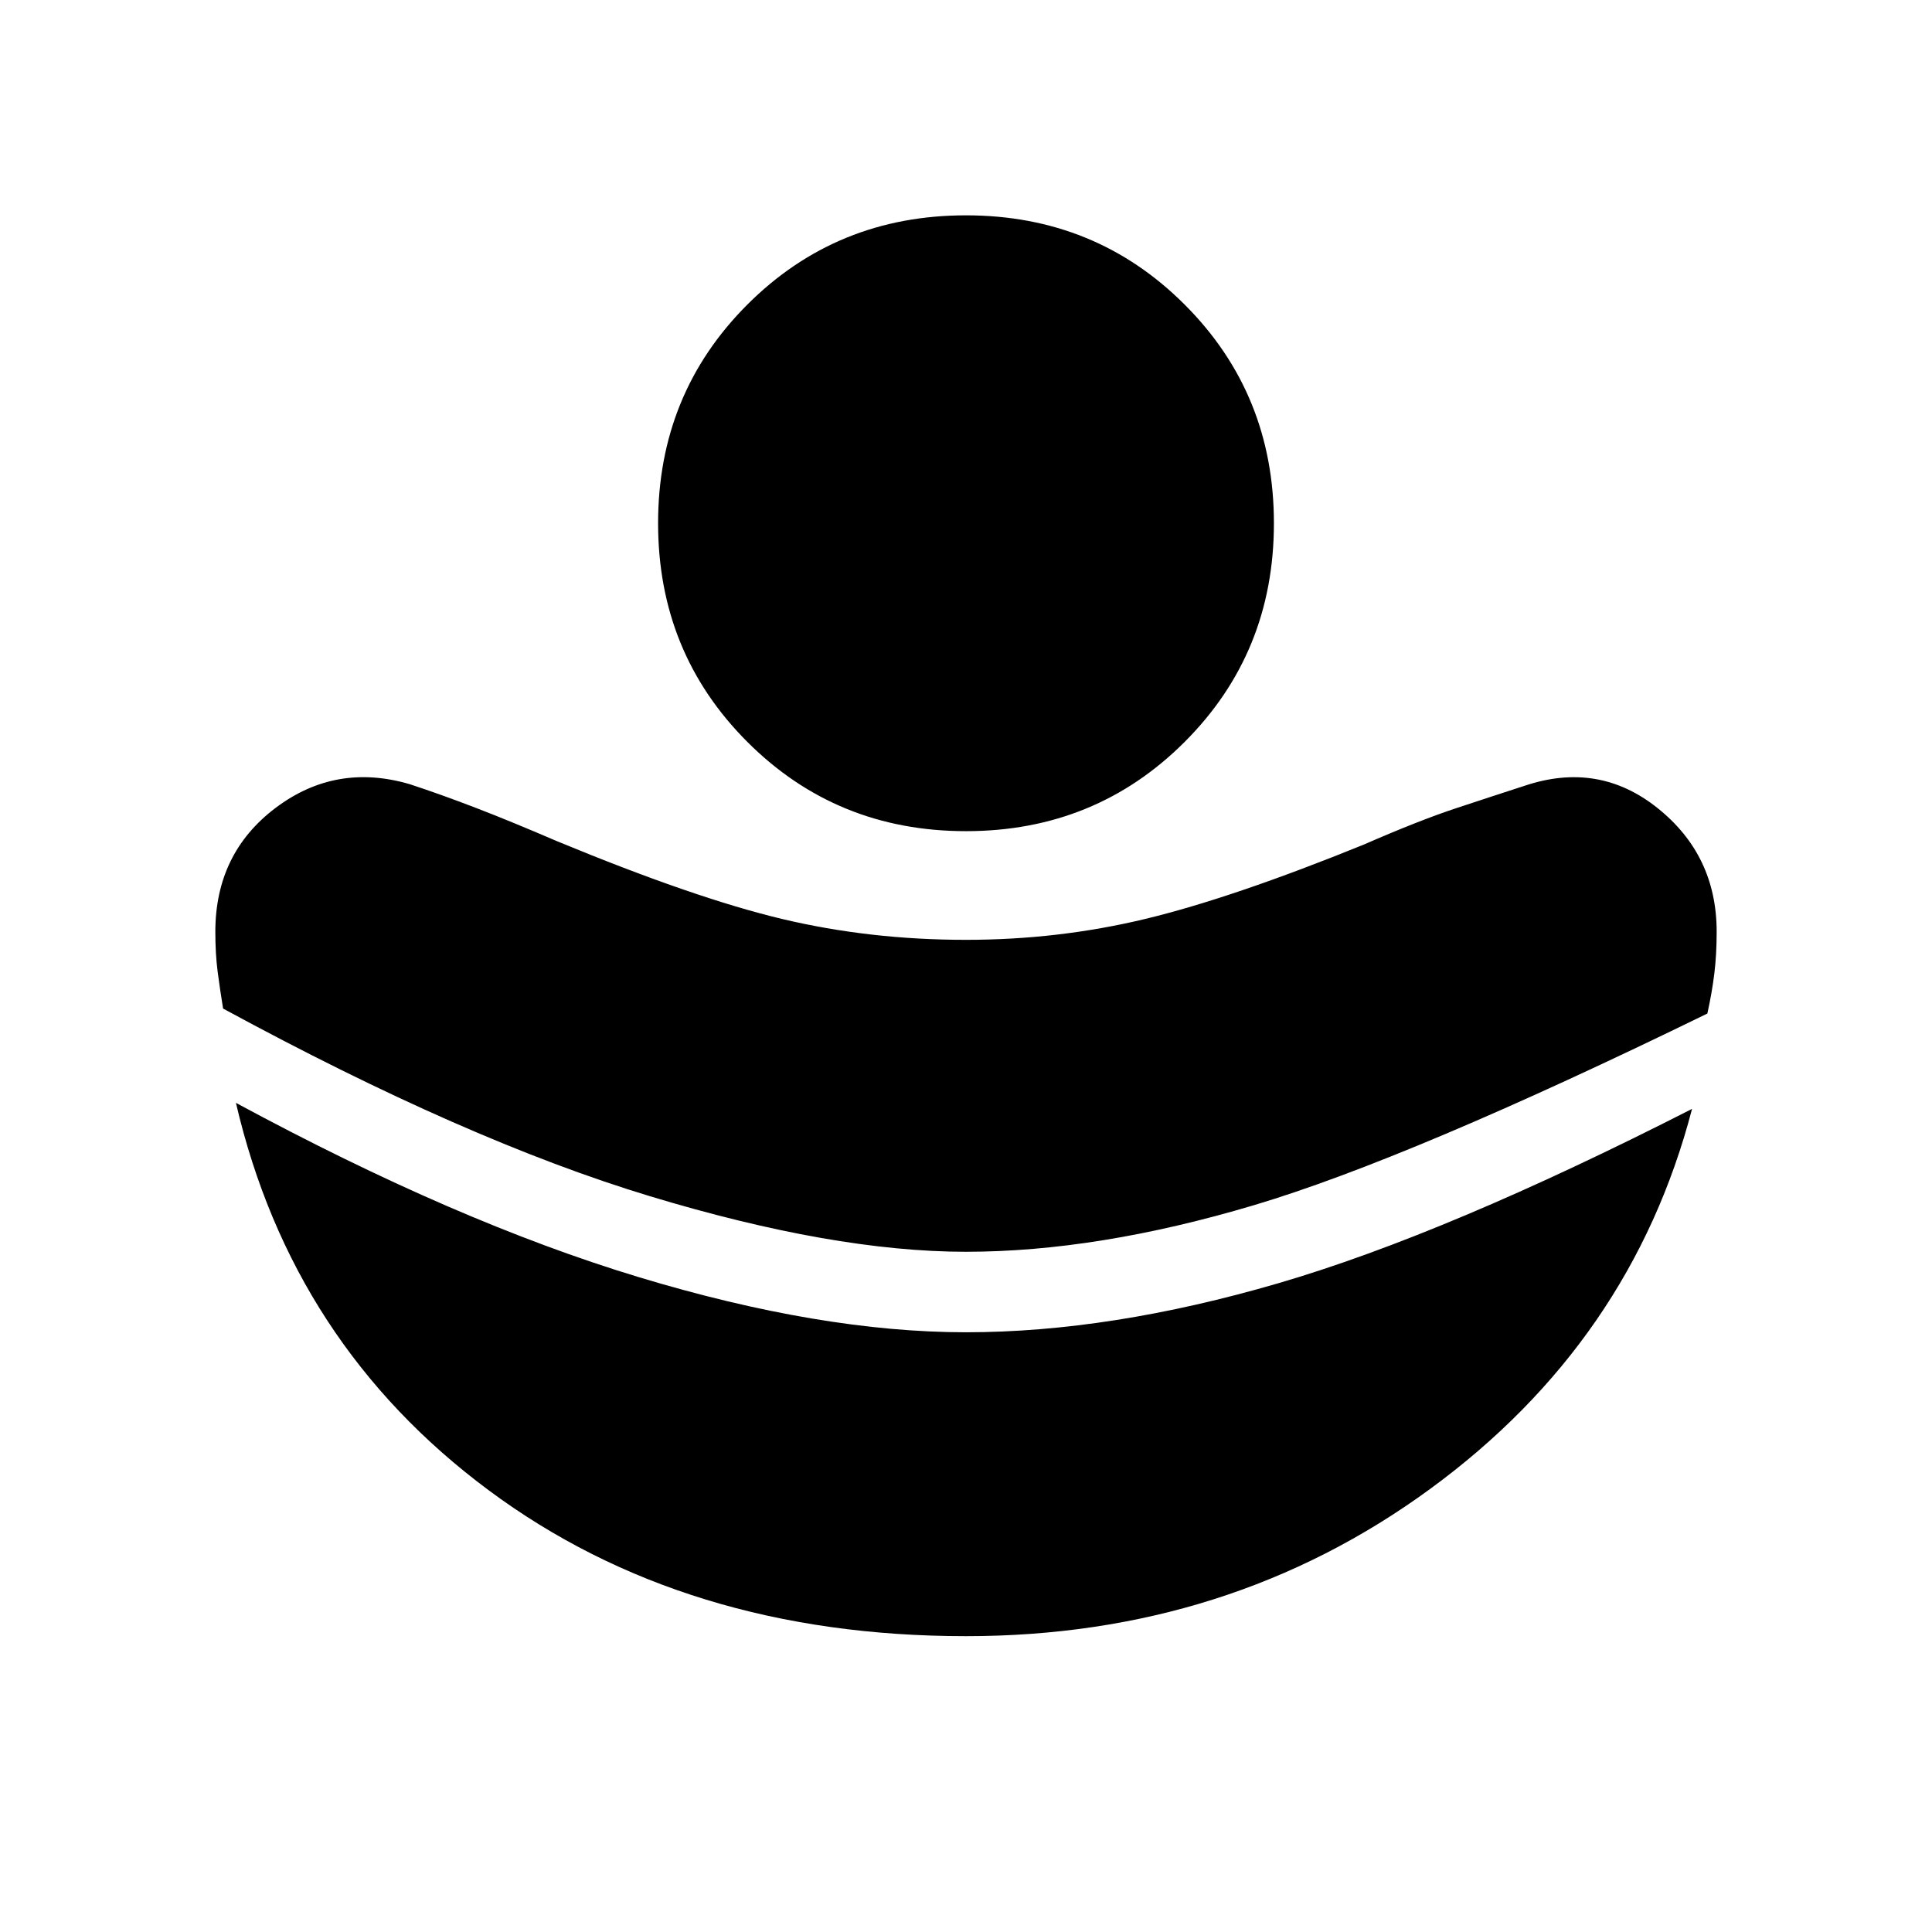<svg xmlns="http://www.w3.org/2000/svg" height="24" viewBox="0 -960 960 960" width="24"><path d="M480-338q65.38 0 143.08-23.15 77.69-23.16 225.3-95.23 2.31-10.47 3.47-19.93Q853-485.77 853-497q0-38-29.35-61.46-29.34-23.46-66.11-11.08-15.46 5-33.96 11.12-18.5 6.11-45.96 18.11-65.39 26.54-108.58 36.93Q525.85-493 480-493q-47.85 0-91.42-10.38-43.58-10.39-111.96-38.7-23.24-10-40.47-16.61-17.23-6.62-32.46-11.62-36.77-10.84-66.73 11.73Q107-536 107-497q0 11 1.15 19.85 1.16 8.84 2.7 18.3 120.84 65.62 212.07 93.23Q414.15-338 480-338Zm0 191q130.62 0 230.62-73.15 100-73.16 130.15-188.85-121.85 62.15-205.39 86.58Q551.85-298 480-298q-72.08 0-162.69-27.42-90.62-27.43-200.08-86.58 27.92 119.92 125.54 192.46Q340.38-147 480-147Zm0-400q-64.31 0-108.65-44.35Q327-635.69 327-700t44.35-108.65Q415.69-853 480-853t108.65 44.35Q633-764.31 633-700t-44.35 108.65Q544.31-547 480-547Z"/></svg>